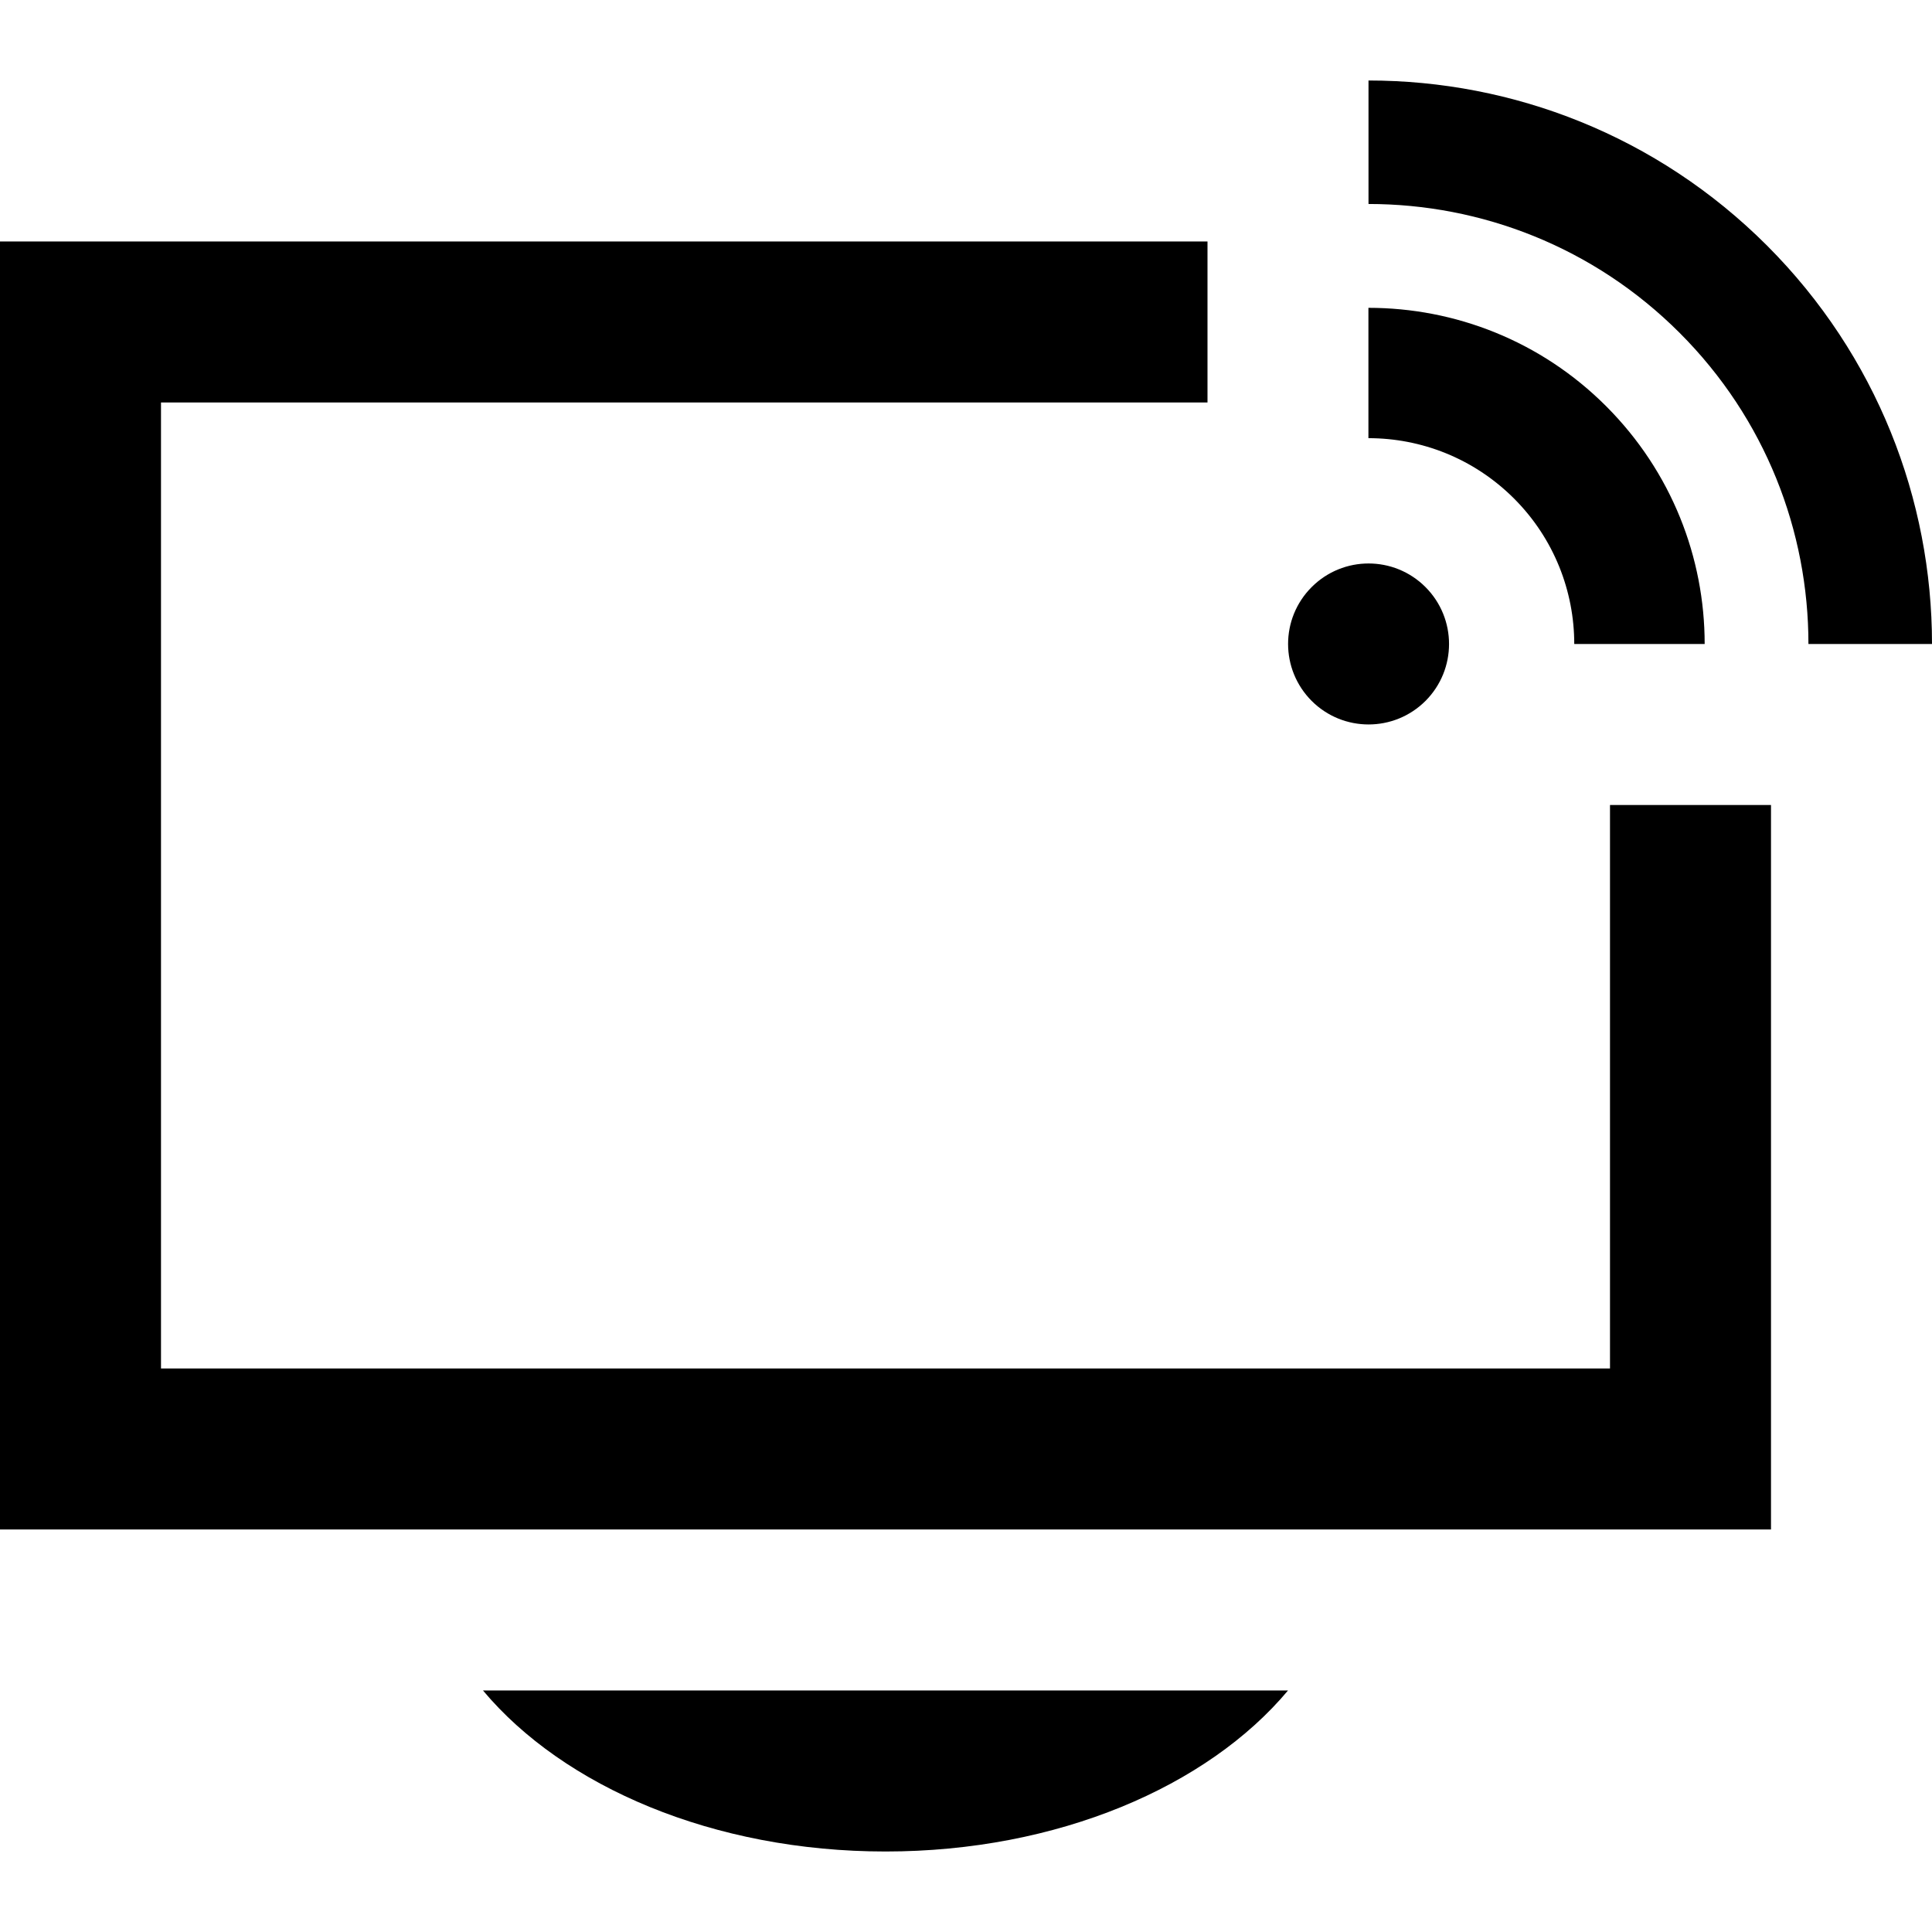 <svg xmlns="http://www.w3.org/2000/svg" width="24" height="24" viewBox="0 0 24 24"><path d="M17 2.534c1.399 0 2.797.533 3.865 1.601s1.6 2.466 1.6 3.865h1.535c0-1.791-.684-3.583-2.05-4.95-1.368-1.367-3.158-2.05-4.95-2.05v1.534zm0 1.29c1.069 0 2.138.407 2.953 1.223s1.223 1.884 1.223 2.953h-1.62c0-.654-.25-1.309-.749-1.808-.5-.499-1.153-.749-1.808-.749v-1.619zm.708 4.883c-.391.39-1.023.39-1.414 0-.39-.391-.391-1.023 0-1.414s1.023-.391 1.414 0c.39.391.39 1.023 0 1.414zm4.292 1.293v9h-22v-16h15v2h-13v12h18v-7h2zm-6 11c-1 1.194-2.862 2-5 2s-4-.806-5-2h10z"/></svg>